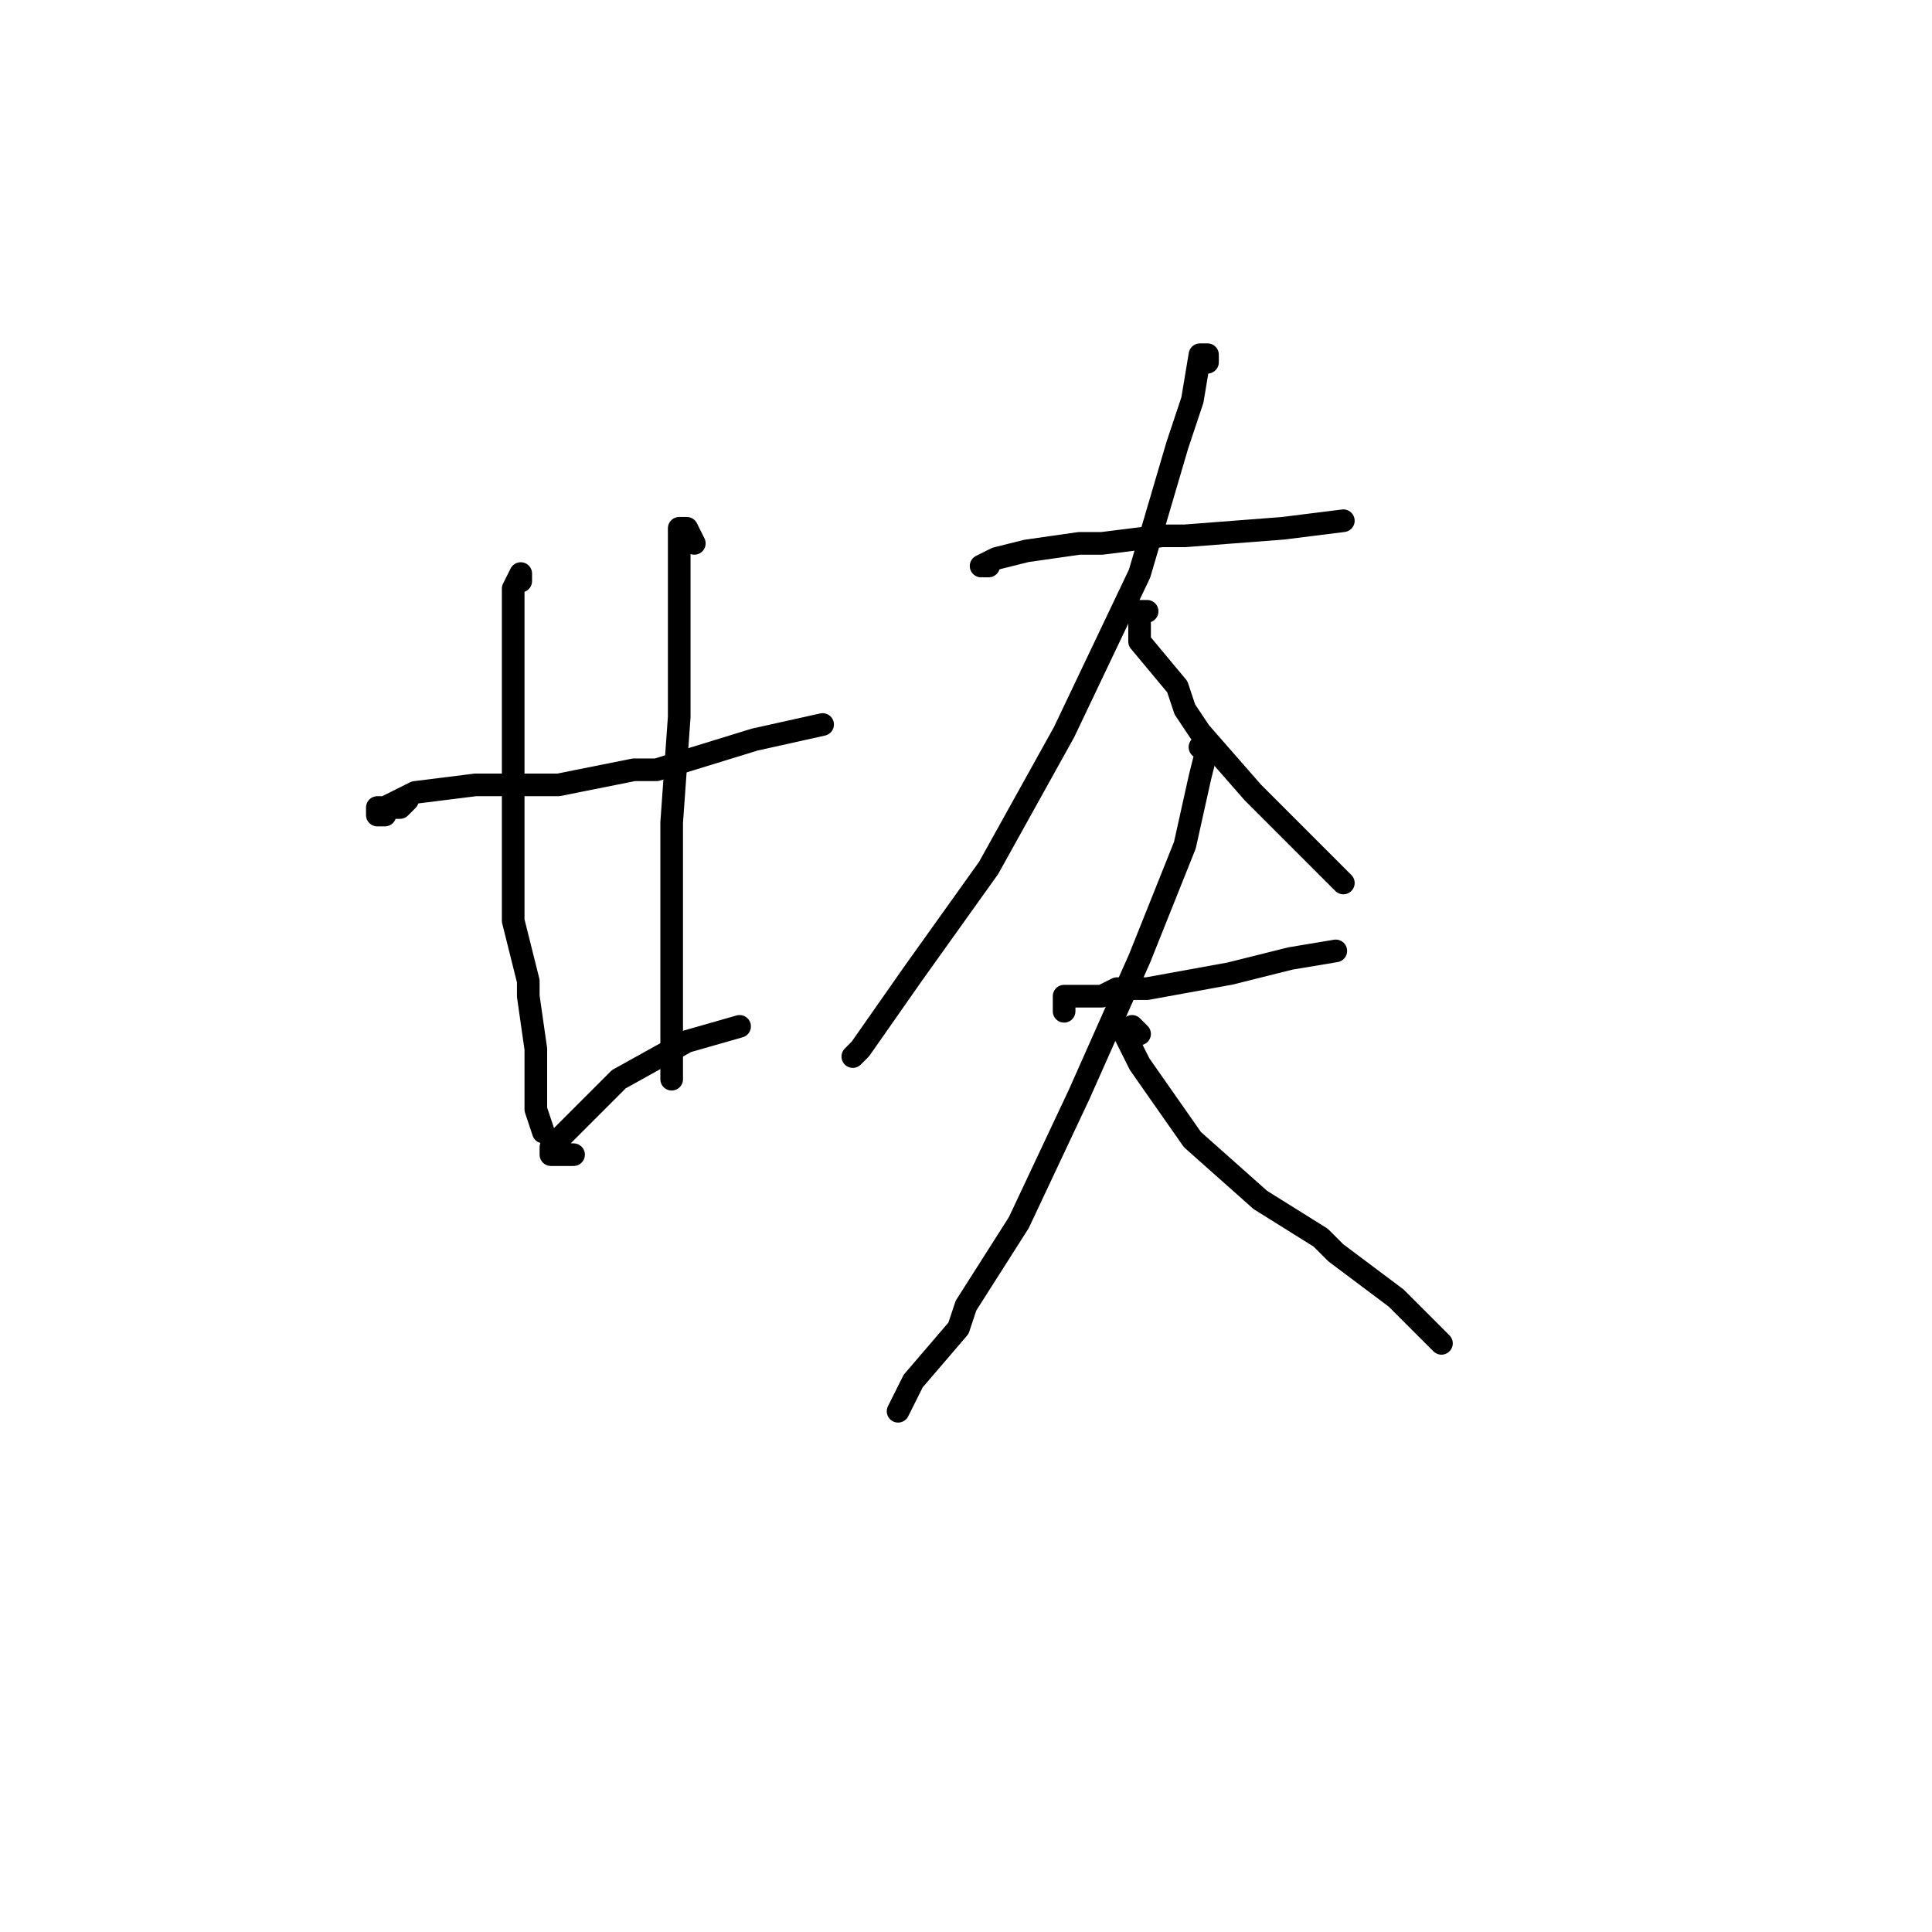 <?xml version="1.0" standalone="no"?>
    <svg width="256" height="256" xmlns="http://www.w3.org/2000/svg" version="1.1">
    <polyline stroke="black" stroke-width="3" stroke-linecap="round" fill="transparent" stroke-linejoin="round" points="54 106 53 107 51 107 51 108 50 108 50 107 51 107 55 105 63 104 71 104 74 104 84 102 87 102 100 98 109 96 109 96 " />
        <polyline stroke="black" stroke-width="3" stroke-linecap="round" fill="transparent" stroke-linejoin="round" points="69 77 69 76 68 78 68 86 68 93 68 108 68 119 68 122 70 130 70 132 71 139 71 147 72 150 72 150 " />
        <polyline stroke="black" stroke-width="3" stroke-linecap="round" fill="transparent" stroke-linejoin="round" points="92 72 91 70 90 70 90 72 90 81 90 95 89 109 89 120 89 126 89 128 89 134 89 139 89 142 89 143 89 143 " />
        <polyline stroke="black" stroke-width="3" stroke-linecap="round" fill="transparent" stroke-linejoin="round" points="76 153 73 153 73 152 76 149 82 143 91 138 98 136 98 136 " />
        <polyline stroke="black" stroke-width="3" stroke-linecap="round" fill="transparent" stroke-linejoin="round" points="131 75 130 75 132 74 136 73 143 72 146 72 154 71 157 71 170 70 178 69 178 69 " />
        <polyline stroke="black" stroke-width="3" stroke-linecap="round" fill="transparent" stroke-linejoin="round" points="160 48 160 47 159 47 158 53 156 59 151 76 141 97 131 115 121 129 114 139 113 140 113 140 " />
        <polyline stroke="black" stroke-width="3" stroke-linecap="round" fill="transparent" stroke-linejoin="round" points="152 81 151 81 151 85 156 91 157 94 159 97 166 105 174 113 178 117 178 117 " />
        <polyline stroke="black" stroke-width="3" stroke-linecap="round" fill="transparent" stroke-linejoin="round" points="141 134 141 133 141 132 146 132 148 131 152 131 163 129 171 127 177 126 177 126 " />
        <polyline stroke="black" stroke-width="3" stroke-linecap="round" fill="transparent" stroke-linejoin="round" points="159 99 160 99 159 103 157 112 151 127 143 145 135 162 128 173 127 176 121 183 119 187 119 187 " />
        <polyline stroke="black" stroke-width="3" stroke-linecap="round" fill="transparent" stroke-linejoin="round" points="151 137 150 136 149 137 151 141 158 151 167 159 175 164 177 166 185 172 191 178 191 178 " />
        </svg>